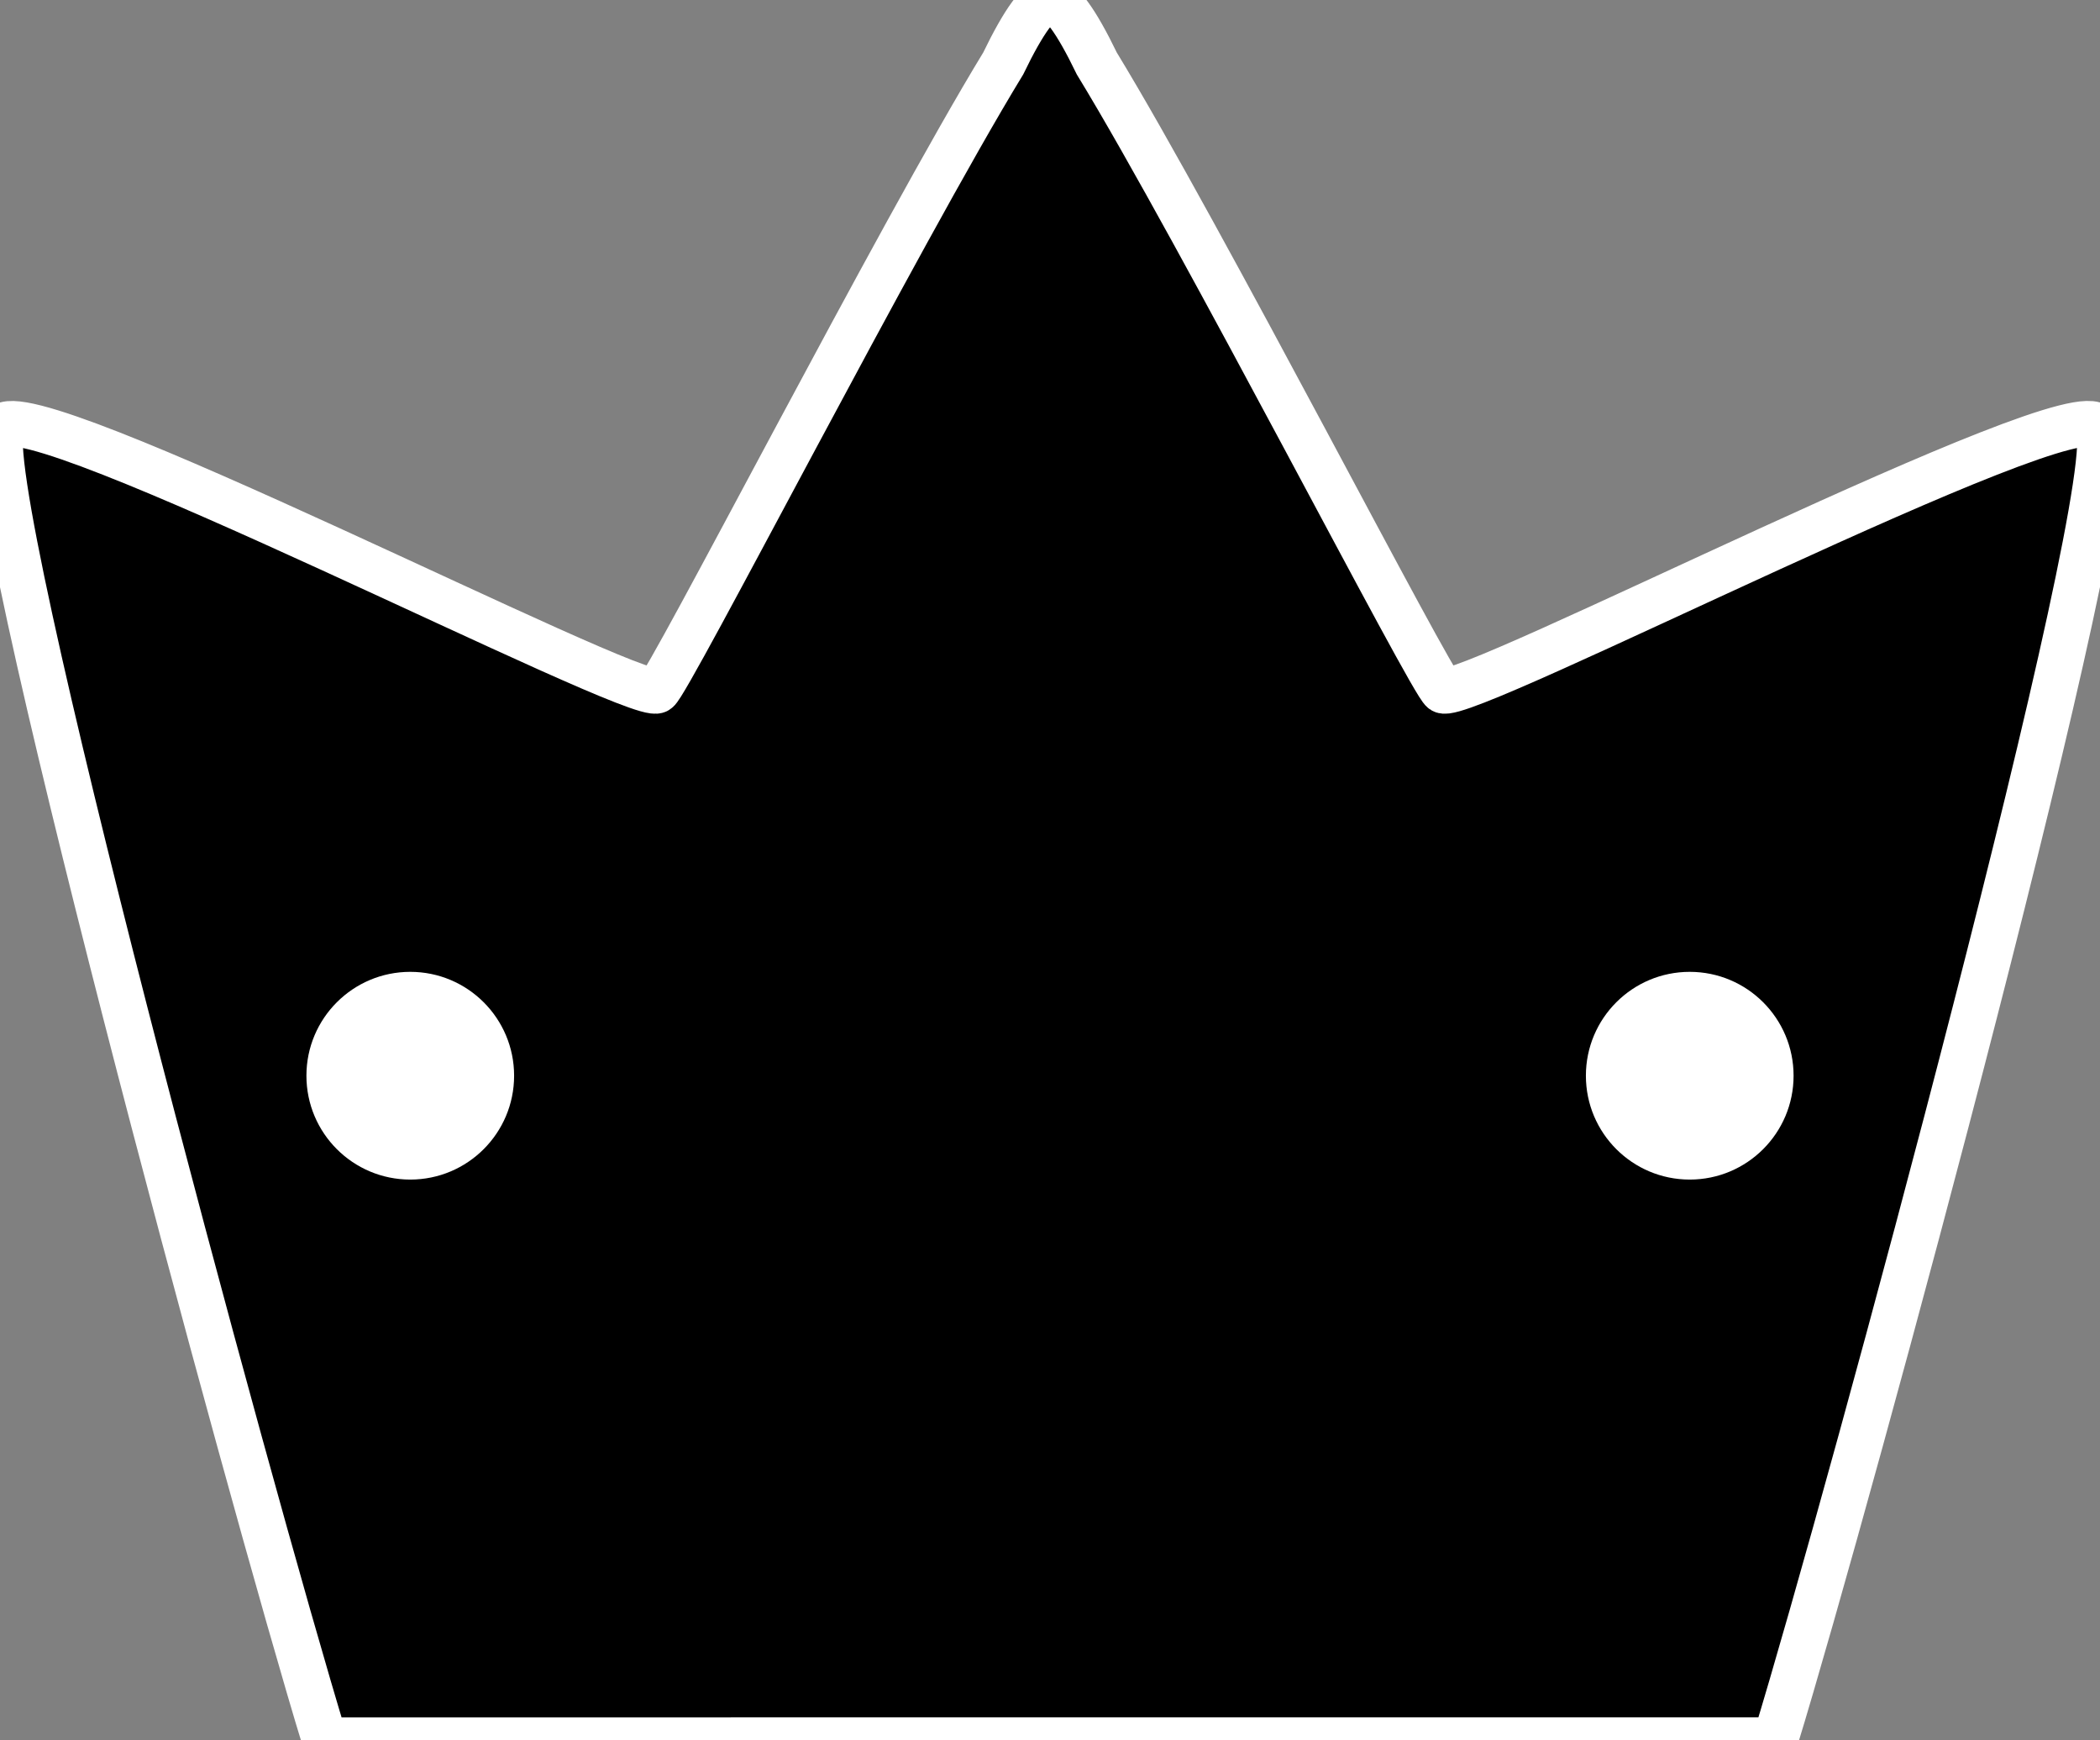 <?xml version="1.0" encoding="utf-8"?>
<!-- Generator: Adobe Illustrator 16.0.3, SVG Export Plug-In . SVG Version: 6.00 Build 0)  -->
<!DOCTYPE svg PUBLIC "-//W3C//DTD SVG 1.1//EN" "http://www.w3.org/Graphics/SVG/1.1/DTD/svg11.dtd">
<svg version="1.1"
	 id="Calque_1" xmlns:krita="http://krita.org/namespaces/svg/krita" xmlns:sodipodi="http://sodipodi.sourceforge.net/DTD/sodipodi-0.dtd"
	 xmlns="http://www.w3.org/2000/svg" xmlns:xlink="http://www.w3.org/1999/xlink" x="0px" y="0px" width="138.326px"
	 height="114.602px" viewBox="0 0 138.326 114.602" enable-background="new 0 0 138.326 114.602" xml:space="preserve">
<rect x="0" y="0" width="138.326" height="114.602" fill="#808080" stroke="none"/>
<path stroke="white" stroke-width="3px" d="M116.938,114.6c4.845-15.831,23.141-83.281,21.252-86.474c-1.525-2.58-41.713,18.18-43.151,17.354
	c-0.731-0.42-15.978-30.134-22.794-41.3c-1.376-2.843-2.404-4.243-3.082-4.179c-0.677-0.061-1.706,1.336-3.082,4.181
	C59.266,15.349,44.018,45.061,43.287,45.48c-1.438,0.827-41.625-19.93-43.151-17.352c-1.889,3.191,16.407,70.642,21.25,86.473
	L116.938,114.6L116.938,114.6z"/>
<g>
	<!-- <path fill="#FFFFFF" d="M69.163,84.625c-24.463-0.383-42.064-4-49.583-5.383c-0.251,1.715,24.868,9.414,43.762,11.028
		c0.014,0.002,0.025,0.008,0.038,0.011c1.747,0.219,3.695,0.305,5.782,0.282c2.087,0.021,4.034-0.063,5.782-0.282
		c0.014-0.003,0.025-0.009,0.039-0.011c18.896-1.614,44.015-9.313,43.764-11.028C111.228,80.625,93.626,84.242,69.163,84.625z"/> -->
</g>
<circle fill="#FFFFFF" cx="27.024" cy="70.842" r="6.84"/>
<circle fill="#FFFFFF" cx="111.302" cy="70.842" r="6.84"/>
</svg>
